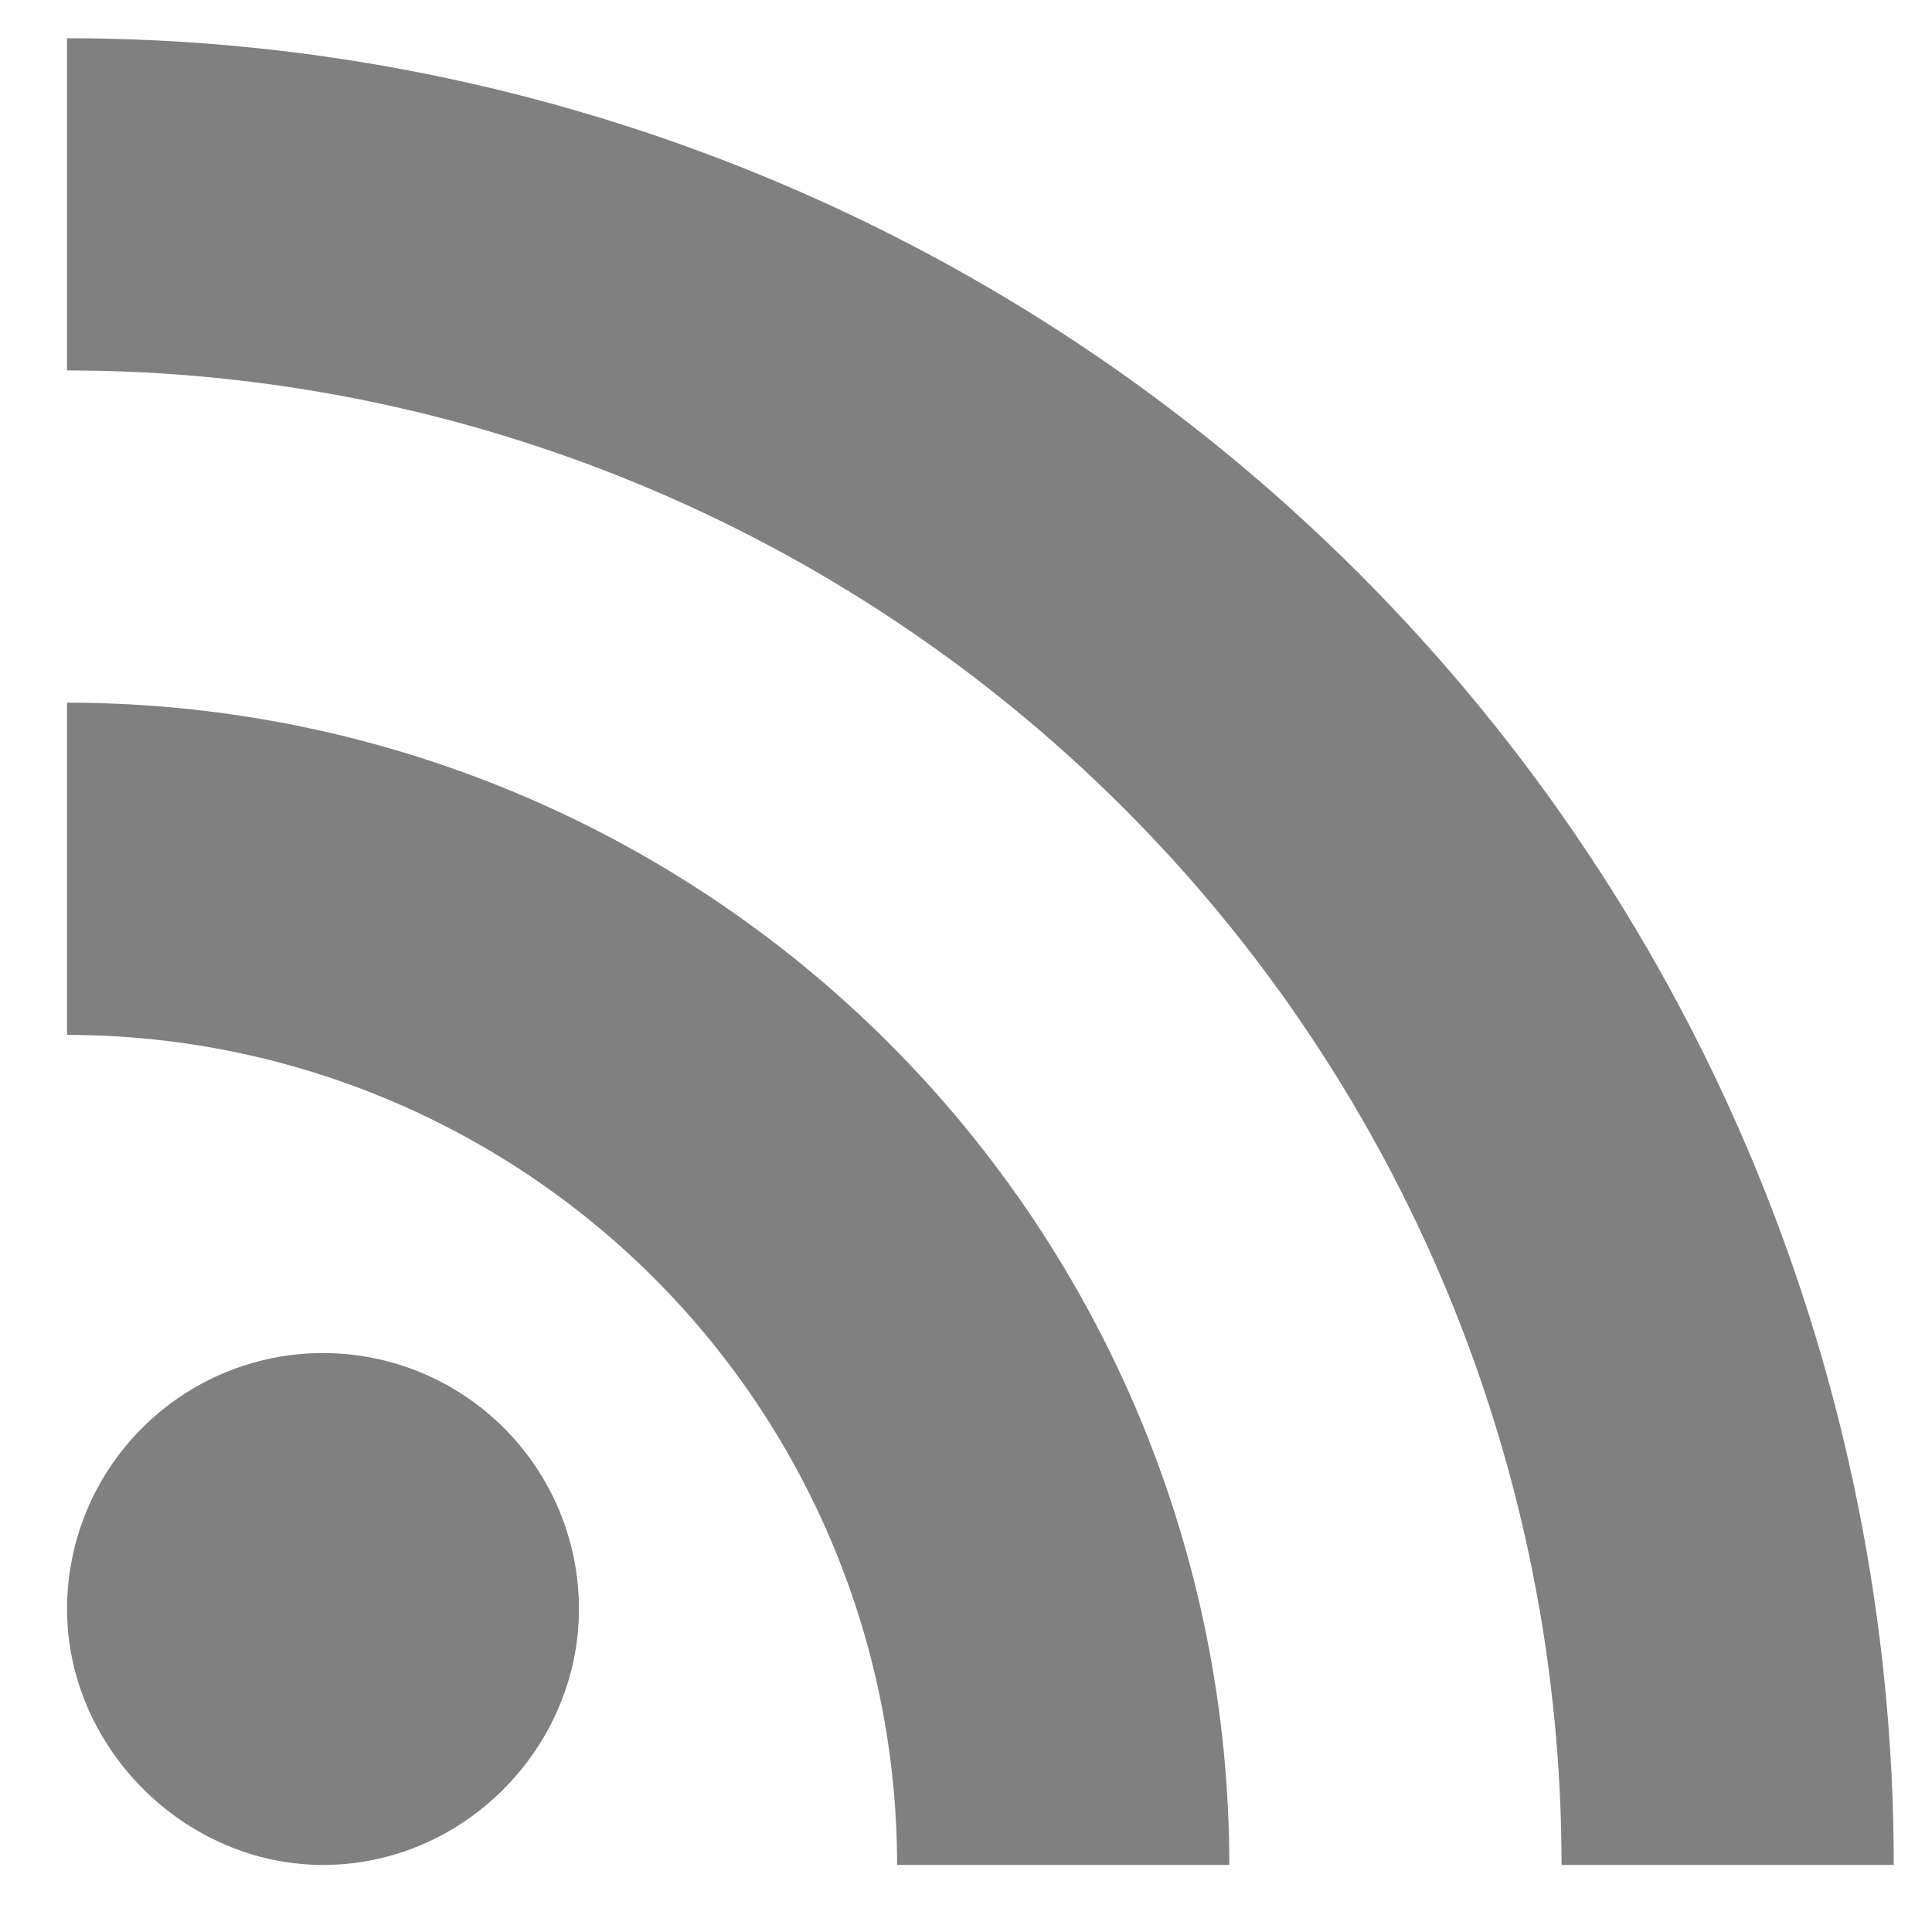 <svg width="24" height="24" viewBox="0 0 24 24" fill="none" xmlns="http://www.w3.org/2000/svg">
<path d="M4.013 16.808C4.856 16.808 5.664 17.143 6.261 17.74C6.857 18.336 7.192 19.144 7.192 19.988C7.192 21.708 5.763 23.167 4.013 23.167C2.292 23.167 0.833 21.708 0.833 19.988C0.833 19.144 1.168 18.336 1.765 17.74C2.361 17.143 3.169 16.808 4.013 16.808ZM0.833 0.475C6.852 0.475 12.623 2.866 16.879 7.121C21.134 11.377 23.525 17.149 23.525 23.167H19.398C19.398 18.243 17.442 13.521 13.96 10.04C10.479 6.558 5.757 4.602 0.833 4.602V0.475ZM0.833 8.729C4.662 8.729 8.335 10.25 11.042 12.958C13.75 15.665 15.271 19.338 15.271 23.167H11.144C11.144 20.432 10.057 17.81 8.124 15.876C6.19 13.943 3.568 12.856 0.833 12.856V8.729Z" fill="#808080"/>
</svg>
